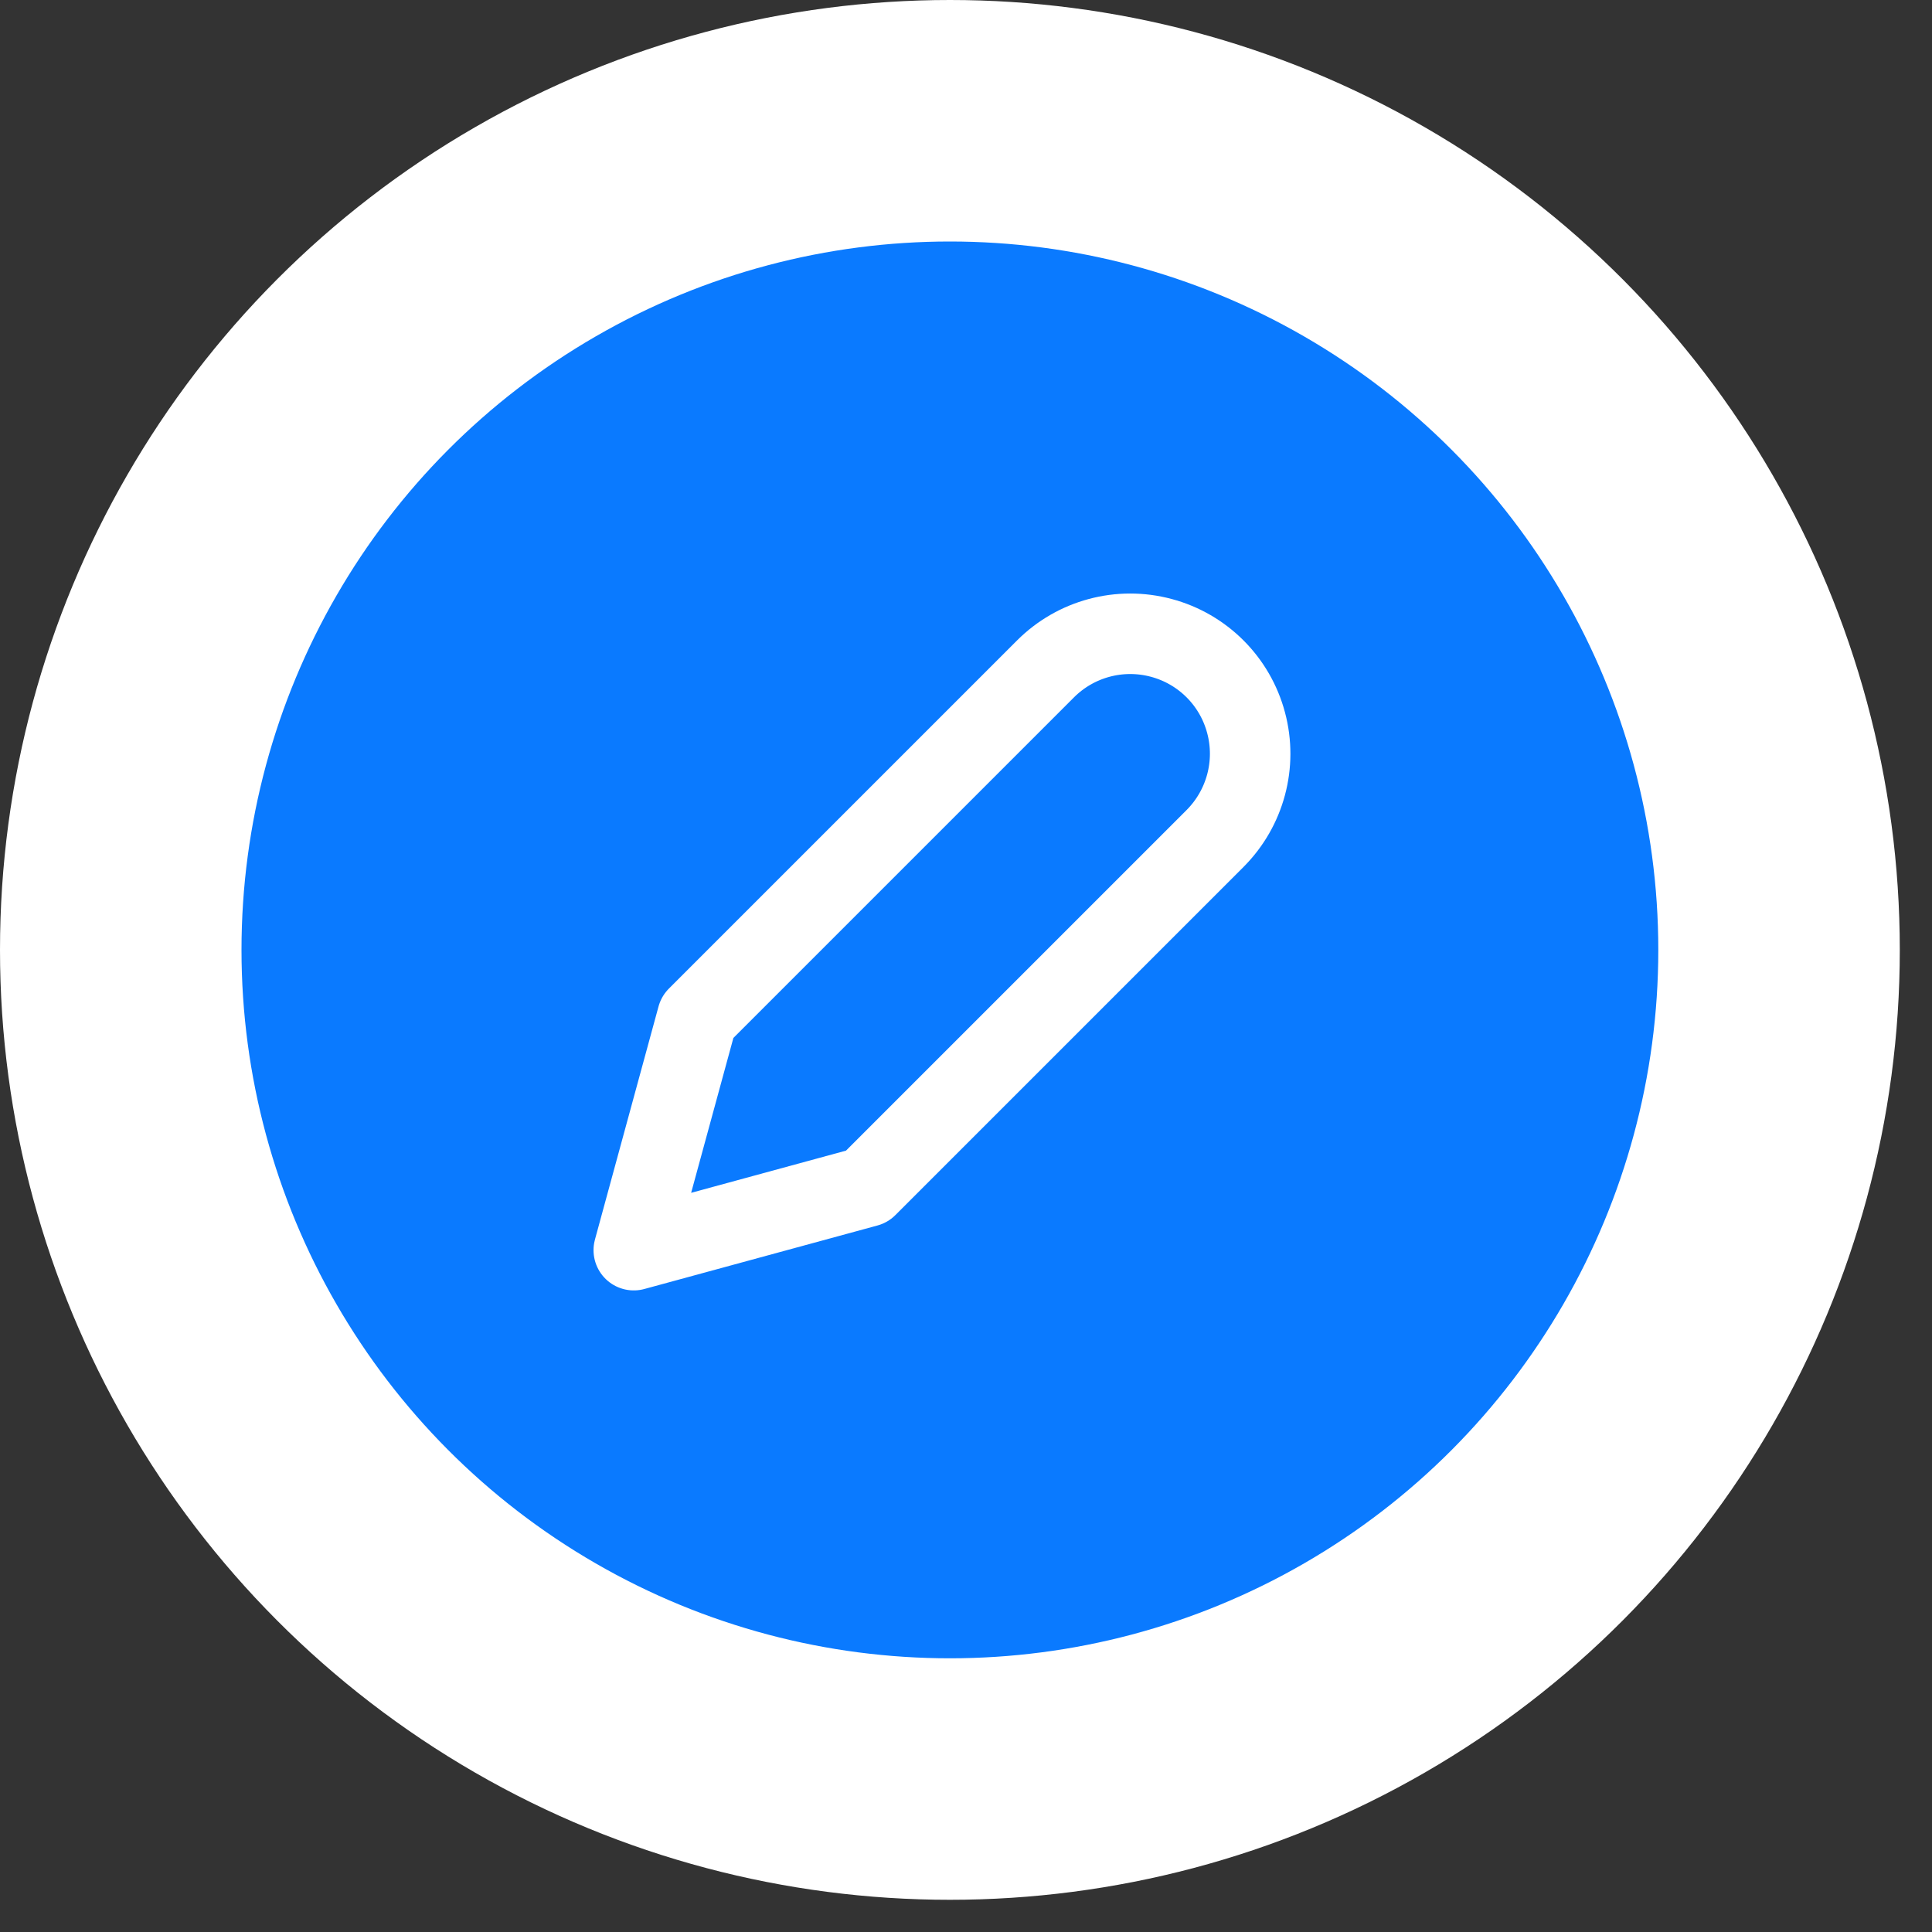 <svg width="24" height="24" viewBox="0 0 24 24" fill="none" xmlns="http://www.w3.org/2000/svg">
<rect x="0" y="0" width="24" height="24" fill="#333333" stroke="none"/>
<circle cx="11.8" cy="11.8" r="10.3" fill="#0A7AFF" stroke="white" stroke-width="3"/>
<path fill-rule="evenodd" clip-rule="evenodd" d="M12.988 8.309C13.364 7.933 13.912 7.786 14.426 7.924C14.94 8.061 15.342 8.463 15.479 8.977C15.617 9.491 15.47 10.039 15.094 10.416L10.769 14.741L7.873 15.53L8.663 12.634L12.988 8.309Z" stroke="white" stroke-linecap="round" stroke-linejoin="round"/>
</svg>
